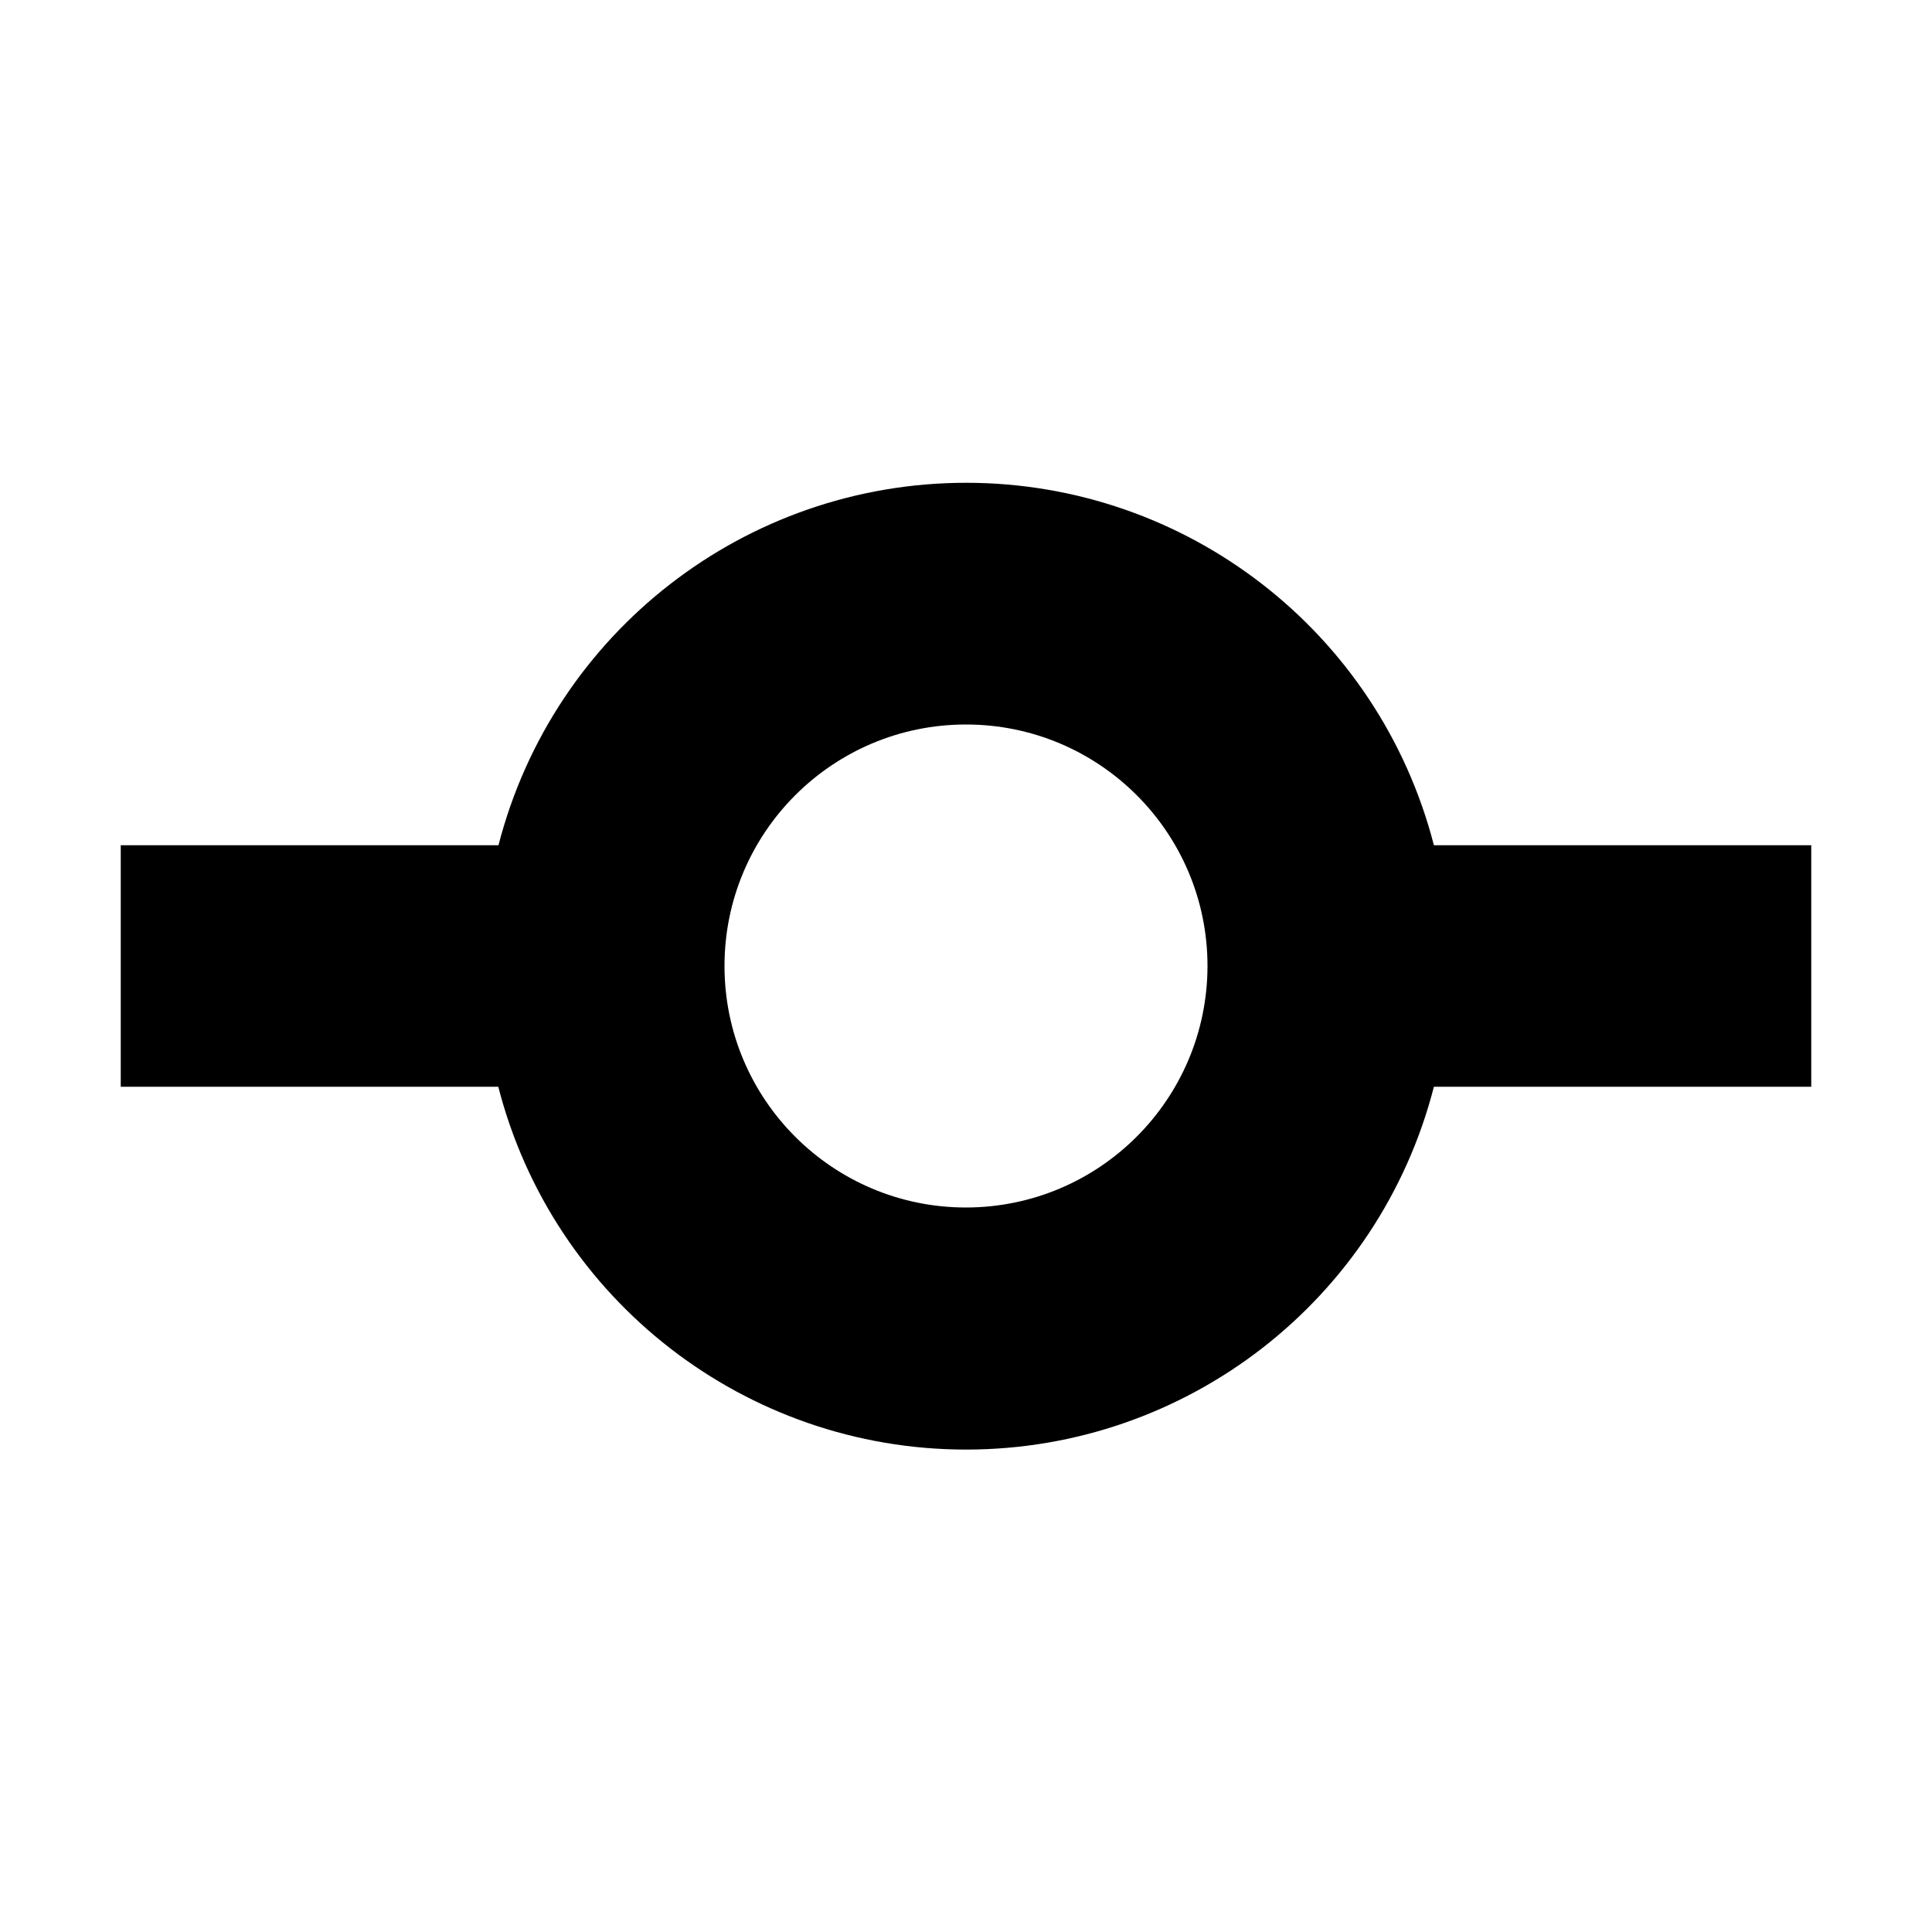 <svg width="512" height="512" viewBox="0 0 512 512" fill="none" xmlns="http://www.w3.org/2000/svg">
<path fill-rule="evenodd" clip-rule="evenodd" d="M480 224H380C365.428 167.458 314.439 127.944 256.05 127.944C197.661 127.944 146.672 167.458 132.1 224H32V288H132.05C146.587 344.589 197.598 384.153 256.025 384.153C314.452 384.153 365.463 344.589 380 288H480V224ZM256 320C220.654 320 192 291.346 192 256C192 220.654 220.654 192 256 192C291.346 192 320 220.654 320 256C319.961 291.33 291.33 319.961 256 320Z" fill="currentColor"/>
</svg>
